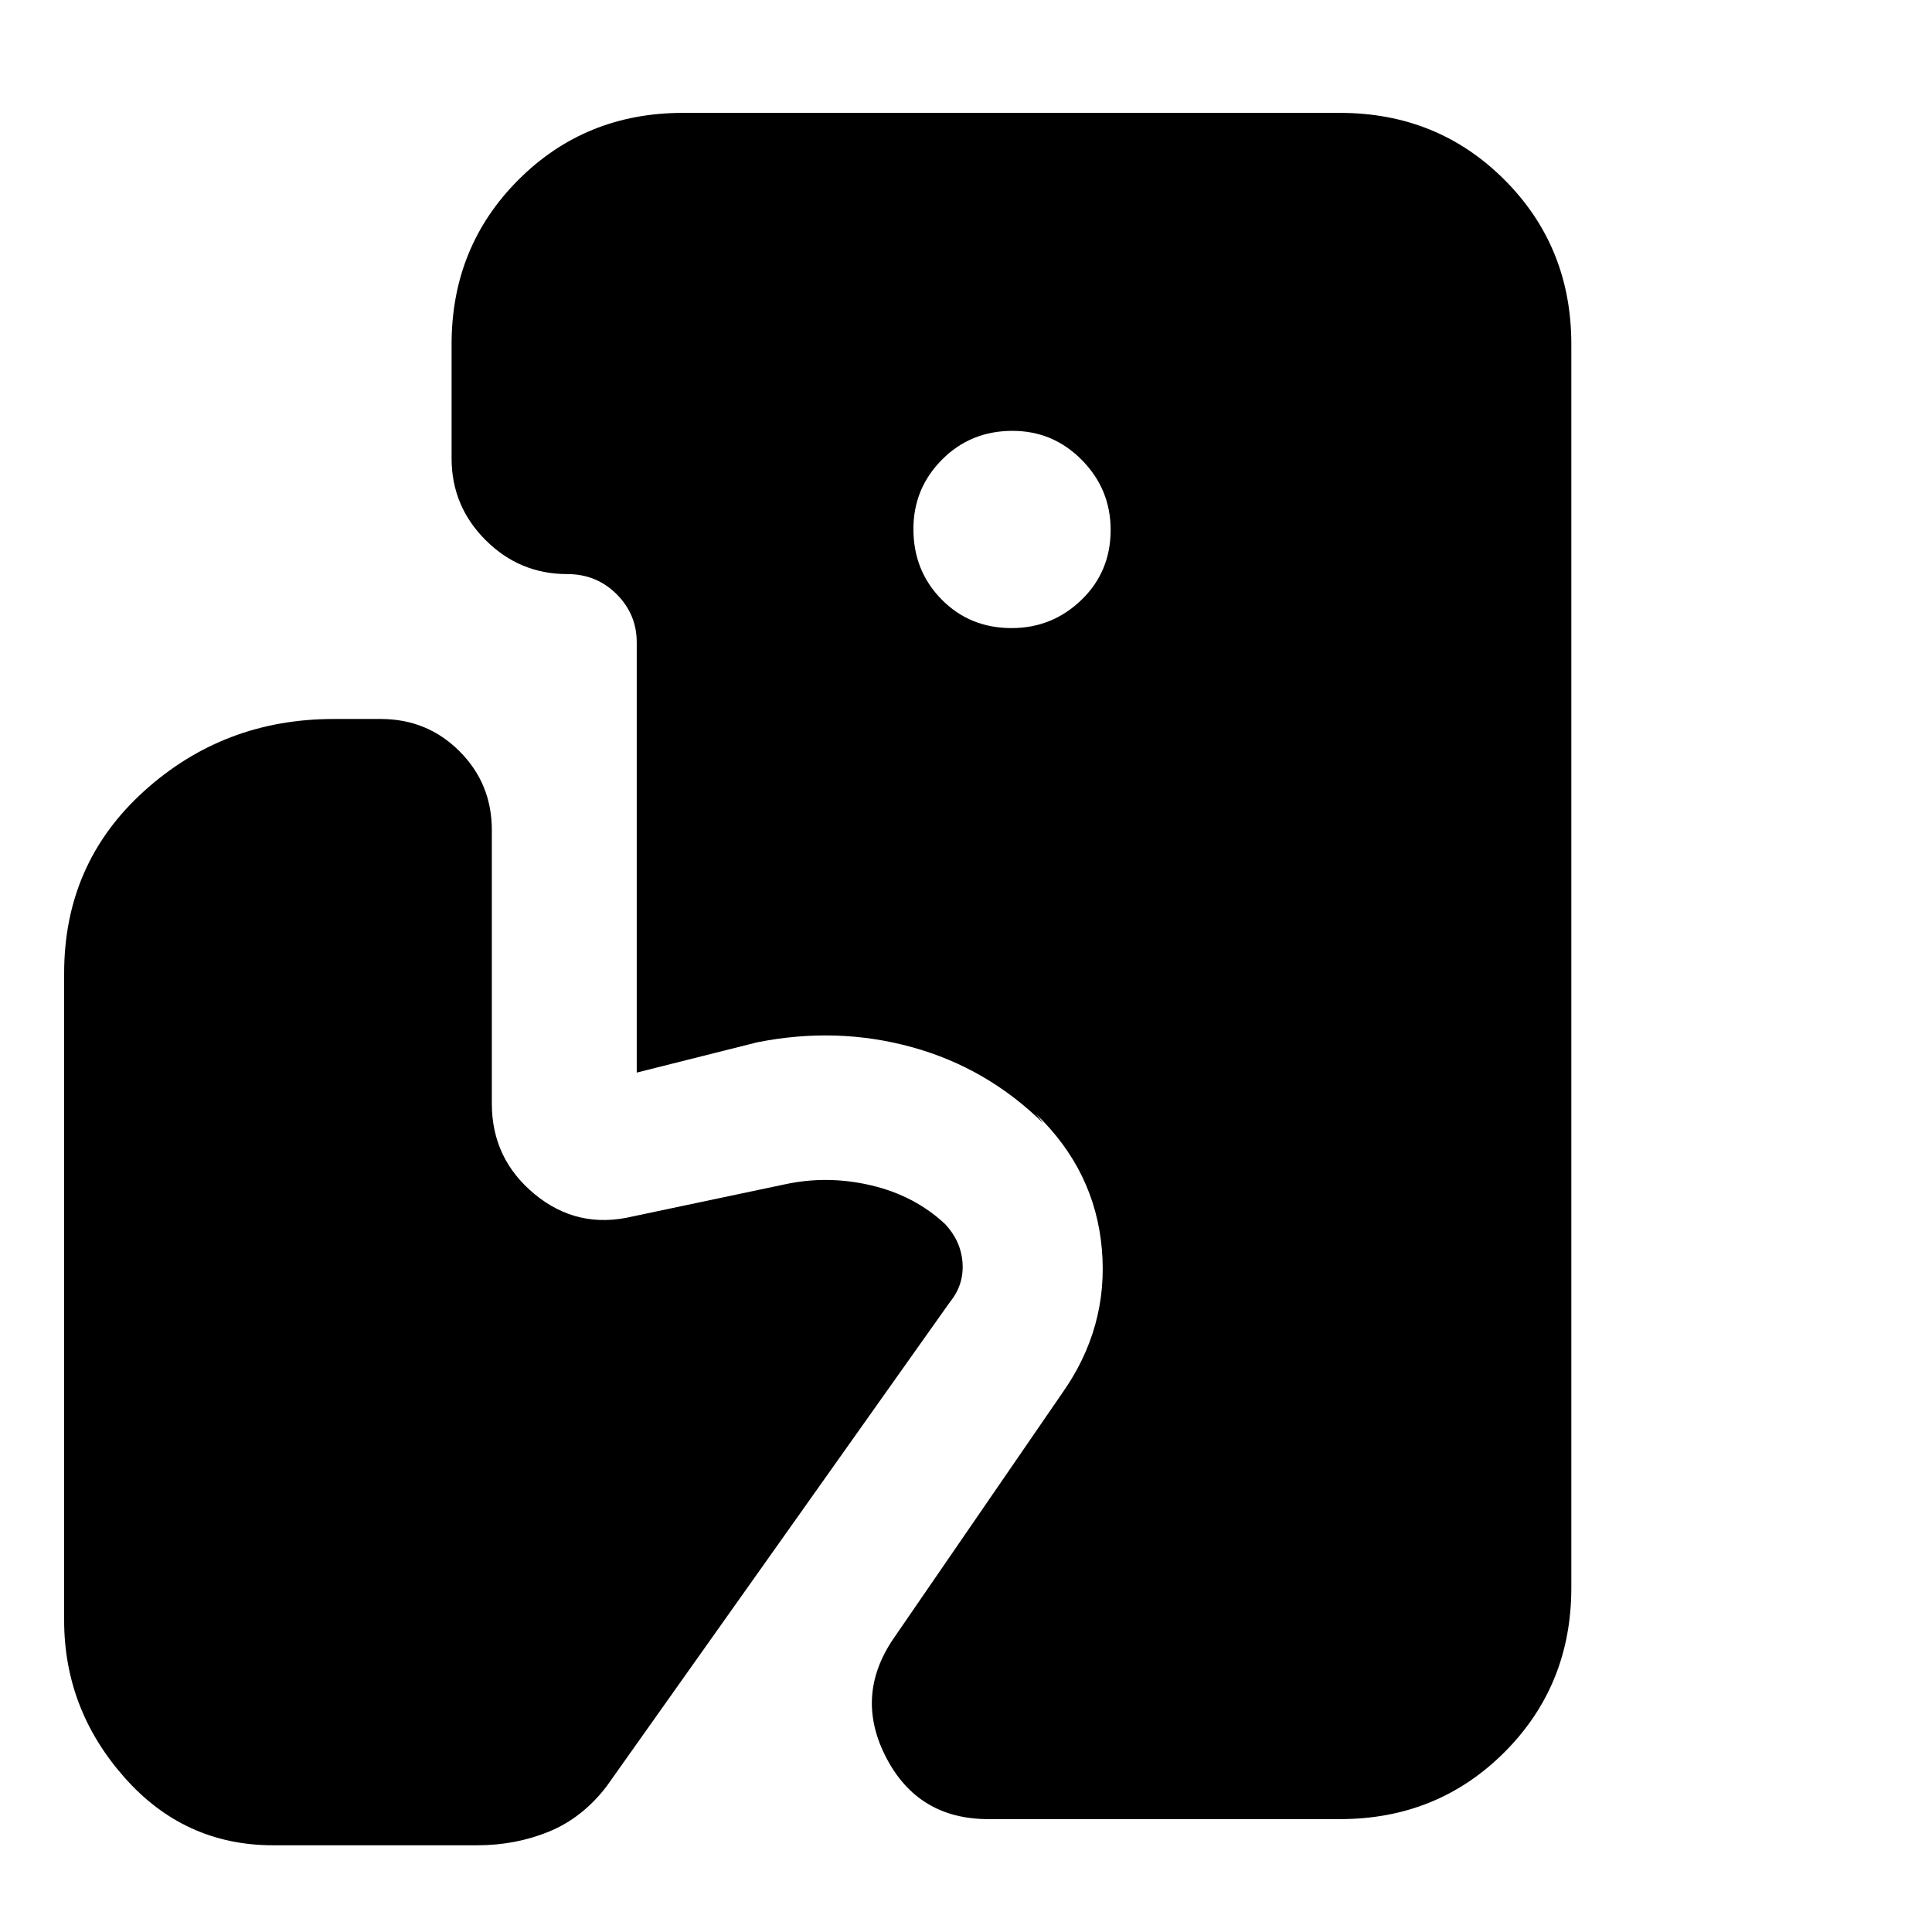 <svg xmlns="http://www.w3.org/2000/svg" height="20" viewBox="0 -960 960 960" width="20"><path d="M491.13-56.09q-34.84 0-50.72-30.45-15.89-30.46 3.37-58.98l83.83-121.96q23.26-32.82 19.91-71.72-3.35-38.89-32.61-67.15l3.52 4.52q-28-27.56-65.28-37.84-37.28-10.29-76.85-2.42l-59.91 15.05v-213.74q0-13.98-9.99-23.97-9.99-9.99-24.53-9.99-23.69 0-40.59-16.89-16.89-16.9-16.89-40.59v-56.74q0-48.48 33.24-81.72 33.23-33.23 81.72-33.23h326.47q48.49 0 81.72 33.23 33.24 33.24 33.24 81.72v617.92q0 48.48-33.24 81.72-33.23 33.23-81.72 33.23H491.13Zm11.53-591.82q20.21 0 34.71-14.01t14.5-34.78q0-20.21-14.29-34.71t-34.5-14.5q-20.78 0-34.99 14.29-14.22 14.29-14.22 34.5 0 20.77 14.01 34.99 14 14.22 34.78 14.22ZM135.69-43.09q-44.13 0-73.97-33.84-29.85-33.85-29.85-77.98v-321.48q0-54.52 39.65-90.44 39.65-35.91 94.3-35.91h23.35q23.13 0 39.17 16.05 16.05 16.04 16.05 39.17v135.91q0 27.46 21.33 45.03 21.32 17.58 48.71 11.01l75.61-15.95q21.13-4.57 42.76.5 21.63 5.06 36.87 19.3 7.89 8.46 8.61 19.31Q479-321.57 472-313L301.3-72.22q-12 15.57-28.56 22.35-16.57 6.78-35.57 6.78H135.69Z"/></svg>